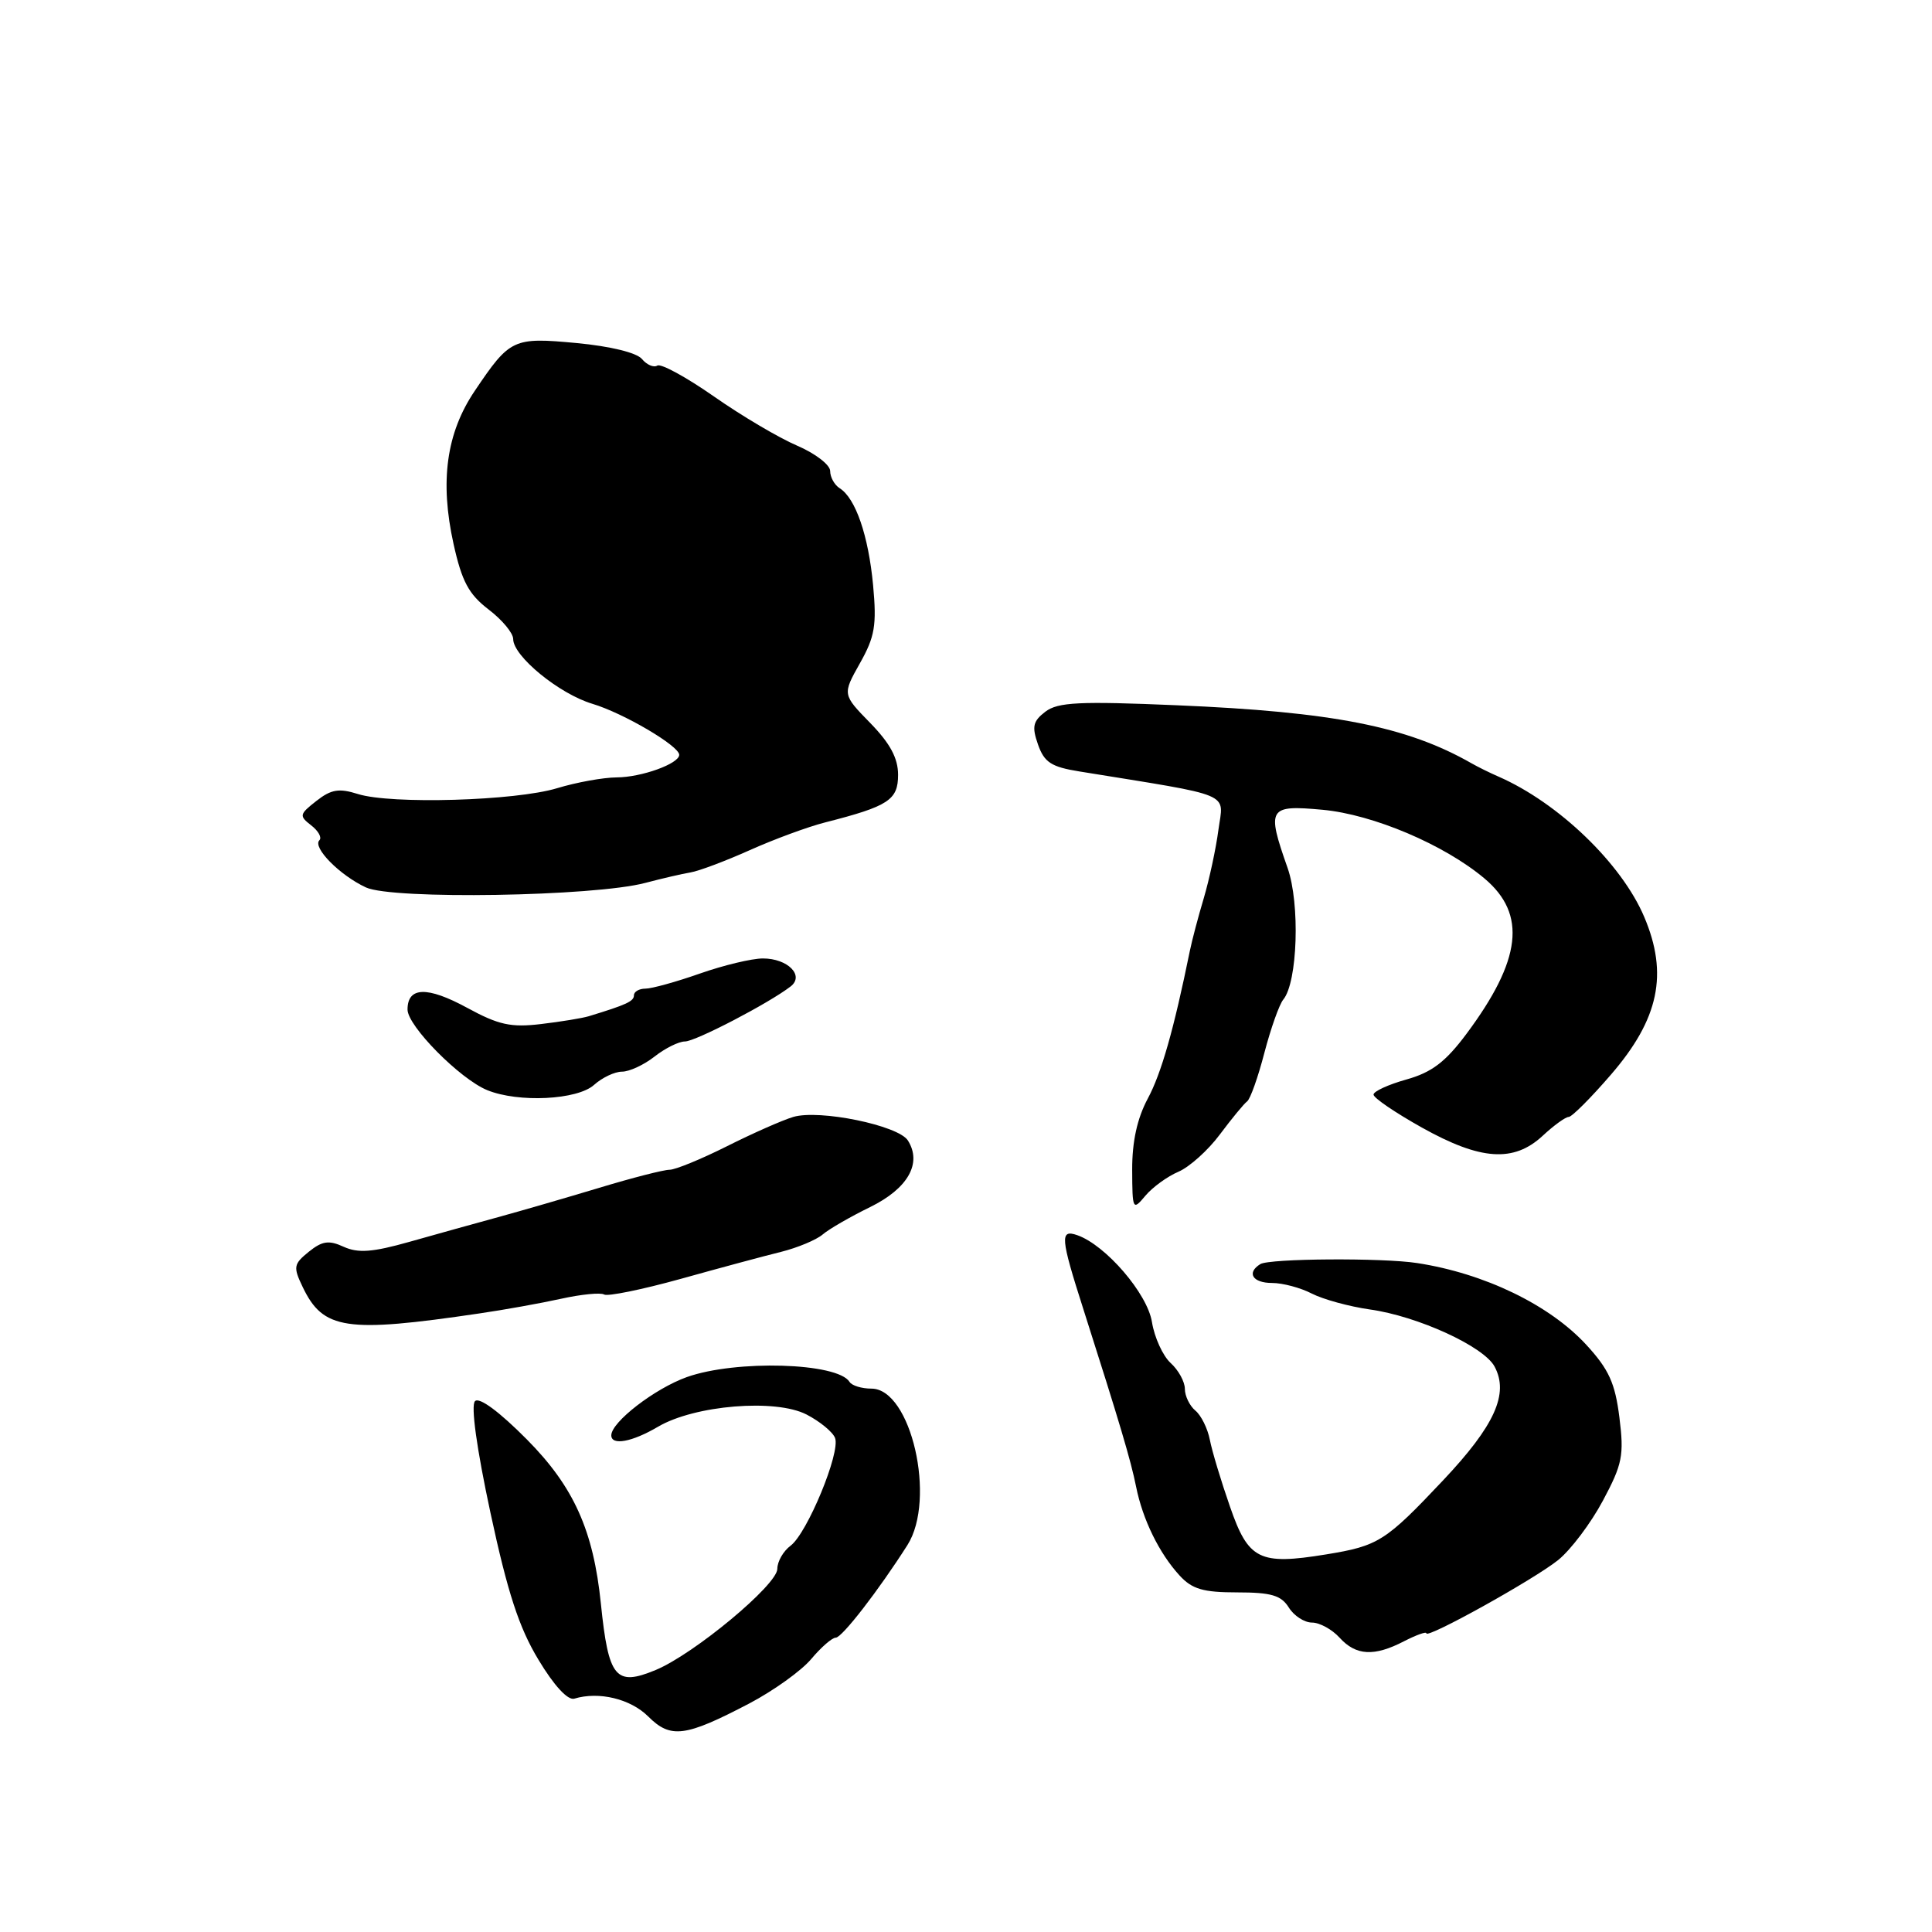 <?xml version="1.0" encoding="UTF-8" standalone="no"?>
<!DOCTYPE svg PUBLIC "-//W3C//DTD SVG 1.1//EN" "http://www.w3.org/Graphics/SVG/1.1/DTD/svg11.dtd" >
<svg xmlns="http://www.w3.org/2000/svg" xmlns:xlink="http://www.w3.org/1999/xlink" version="1.1" viewBox="0 0 256 256">
 <g >
 <path fill="currentColor"
d=" M 99.30 225.71 C 102.49 224.03 106.18 221.39 107.49 219.83 C 108.80 218.27 110.26 217.00 110.74 217.00 C 111.57 217.00 116.43 210.72 120.24 204.73 C 124.09 198.66 120.72 184.00 115.47 184.00 C 114.18 184.00 112.87 183.60 112.57 183.11 C 110.99 180.55 97.50 180.16 91.01 182.47 C 86.76 183.99 81.00 188.43 81.00 190.19 C 81.00 191.58 83.75 191.08 87.19 189.05 C 92.05 186.19 102.76 185.31 106.87 187.43 C 108.65 188.35 110.35 189.75 110.65 190.54 C 111.39 192.46 106.96 203.16 104.76 204.81 C 103.79 205.53 103.00 206.91 103.00 207.88 C 103.00 210.00 91.98 219.16 86.89 221.28 C 81.57 223.49 80.63 222.35 79.62 212.50 C 78.63 202.79 76.03 197.01 69.83 190.75 C 66.16 187.05 63.51 185.09 62.94 185.66 C 62.37 186.23 63.16 191.93 64.99 200.46 C 67.26 211.02 68.77 215.66 71.34 219.91 C 73.41 223.36 75.24 225.34 76.10 225.08 C 79.36 224.09 83.56 225.11 85.90 227.45 C 88.87 230.41 90.80 230.16 99.30 225.71 Z  M 186.05 217.47 C 187.67 216.64 189.00 216.16 189.00 216.42 C 189.00 217.21 203.28 209.28 206.47 206.71 C 208.14 205.36 210.80 201.83 212.39 198.85 C 214.98 194.01 215.21 192.84 214.58 187.82 C 214.01 183.27 213.19 181.45 210.19 178.19 C 205.32 172.90 196.70 168.73 187.77 167.36 C 183.18 166.65 168.21 166.75 167.00 167.50 C 165.14 168.65 165.98 170.00 168.55 170.00 C 169.95 170.00 172.32 170.63 173.81 171.40 C 175.31 172.17 178.77 173.12 181.51 173.51 C 187.84 174.39 196.62 178.41 198.04 181.08 C 199.97 184.68 198.06 188.90 191.22 196.15 C 183.58 204.25 182.65 204.84 175.70 205.97 C 166.86 207.41 165.42 206.69 162.98 199.64 C 161.80 196.26 160.60 192.28 160.31 190.78 C 160.02 189.29 159.16 187.54 158.39 186.91 C 157.63 186.27 157.00 184.98 157.00 184.03 C 157.00 183.09 156.15 181.54 155.12 180.61 C 154.09 179.67 152.97 177.23 152.64 175.18 C 152.04 171.41 146.52 164.99 142.75 163.67 C 140.42 162.86 140.51 163.97 143.56 173.50 C 148.36 188.54 149.84 193.50 150.54 197.00 C 151.41 201.34 153.59 205.80 156.29 208.75 C 157.95 210.57 159.42 211.00 163.93 211.00 C 168.44 211.00 169.76 211.39 170.77 213.00 C 171.45 214.10 172.84 215.00 173.85 215.00 C 174.86 215.00 176.50 215.90 177.50 217.00 C 179.67 219.39 182.08 219.53 186.05 217.47 Z  M 63.50 174.04 C 66.80 173.56 71.69 172.68 74.36 172.09 C 77.03 171.50 79.59 171.25 80.05 171.53 C 80.50 171.81 85.07 170.88 90.19 169.46 C 95.31 168.03 101.29 166.42 103.49 165.88 C 105.68 165.33 108.15 164.30 108.99 163.59 C 109.82 162.87 112.65 161.24 115.28 159.95 C 120.30 157.50 122.21 154.14 120.30 151.12 C 119.04 149.12 108.56 146.97 105.11 148.00 C 103.67 148.43 99.71 150.18 96.31 151.89 C 92.90 153.60 89.48 155.00 88.72 155.00 C 87.95 155.00 83.76 156.07 79.41 157.39 C 75.06 158.70 69.03 160.45 66.00 161.28 C 62.98 162.10 57.69 163.58 54.25 164.55 C 49.37 165.93 47.46 166.07 45.55 165.21 C 43.57 164.30 42.70 164.43 40.91 165.87 C 38.90 167.50 38.83 167.88 40.11 170.54 C 42.82 176.20 45.83 176.65 63.50 174.04 Z  M 156.15 155.26 C 157.60 154.64 160.08 152.42 161.64 150.32 C 163.21 148.22 164.83 146.25 165.25 145.94 C 165.67 145.63 166.70 142.73 167.54 139.49 C 168.39 136.26 169.51 133.09 170.04 132.45 C 171.94 130.16 172.28 119.74 170.61 115.00 C 167.81 107.05 168.06 106.64 175.25 107.30 C 181.94 107.92 191.38 111.92 196.71 116.41 C 202.33 121.14 201.61 127.21 194.30 137.01 C 191.53 140.72 189.71 142.10 186.35 143.04 C 183.96 143.71 182.00 144.61 182.00 145.04 C 182.00 145.48 184.89 147.44 188.41 149.41 C 196.19 153.76 200.57 154.06 204.41 150.50 C 205.89 149.12 207.44 148.00 207.86 148.00 C 208.28 148.00 210.81 145.47 213.48 142.37 C 219.82 135.02 221.08 129.06 217.87 121.50 C 214.88 114.44 206.51 106.38 198.55 102.90 C 197.42 102.41 195.82 101.62 195.00 101.15 C 186.42 96.25 176.60 94.32 155.91 93.45 C 143.02 92.90 140.18 93.04 138.52 94.30 C 136.87 95.56 136.71 96.28 137.54 98.65 C 138.37 101.02 139.30 101.62 143.02 102.22 C 163.73 105.58 162.13 104.90 161.45 109.94 C 161.12 112.45 160.24 116.53 159.51 119.00 C 158.77 121.47 157.94 124.62 157.66 126.00 C 155.54 136.41 153.88 142.24 152.08 145.58 C 150.68 148.20 150.01 151.27 150.02 154.99 C 150.04 160.34 150.10 160.44 151.77 158.44 C 152.72 157.31 154.69 155.88 156.15 155.26 Z  M 78.72 143.75 C 79.79 142.79 81.45 142.00 82.42 142.00 C 83.39 142.00 85.33 141.10 86.73 140.00 C 88.13 138.90 89.94 138.00 90.76 138.00 C 92.15 138.00 101.89 132.93 104.76 130.71 C 106.63 129.27 104.38 127.00 101.09 127.00 C 99.63 127.00 95.87 127.90 92.74 129.00 C 89.61 130.10 86.36 131.00 85.52 131.00 C 84.69 131.00 84.00 131.40 84.00 131.88 C 84.00 132.68 83.02 133.13 78.00 134.66 C 77.17 134.91 74.34 135.38 71.70 135.69 C 67.70 136.17 66.07 135.81 61.90 133.54 C 56.62 130.67 54.00 130.74 54.00 133.77 C 54.00 135.95 60.94 142.97 64.56 144.45 C 68.70 146.14 76.51 145.75 78.72 143.75 Z  M 85.50 116.99 C 87.70 116.41 90.40 115.78 91.50 115.60 C 92.60 115.42 96.13 114.09 99.35 112.65 C 102.56 111.21 107.06 109.55 109.35 108.97 C 117.74 106.83 119.00 106.00 119.00 102.67 C 119.00 100.46 117.95 98.51 115.31 95.80 C 111.62 92.02 111.62 92.02 113.94 87.89 C 115.93 84.36 116.18 82.85 115.69 77.54 C 115.07 70.96 113.37 66.02 111.27 64.70 C 110.57 64.26 110.00 63.23 110.00 62.41 C 110.00 61.60 108.03 60.08 105.62 59.05 C 103.21 58.02 98.25 55.09 94.61 52.54 C 90.96 49.99 87.58 48.14 87.10 48.44 C 86.62 48.74 85.70 48.34 85.06 47.57 C 84.36 46.73 80.87 45.88 76.44 45.46 C 67.99 44.67 67.58 44.86 62.91 51.79 C 59.14 57.37 58.26 63.78 60.10 72.09 C 61.20 77.05 62.11 78.74 64.73 80.75 C 66.53 82.12 68.00 83.88 68.00 84.68 C 68.00 86.95 74.11 91.95 78.50 93.26 C 82.60 94.49 90.00 98.83 90.00 100.02 C 90.00 101.19 85.00 103.00 81.70 103.01 C 79.94 103.02 76.39 103.66 73.82 104.44 C 68.29 106.12 51.81 106.60 47.42 105.21 C 44.92 104.42 43.88 104.59 41.92 106.13 C 39.66 107.90 39.62 108.11 41.23 109.36 C 42.19 110.10 42.68 110.99 42.32 111.34 C 41.38 112.29 45.02 115.98 48.49 117.59 C 52.01 119.22 78.70 118.79 85.50 116.99 Z "/>
</g>
</svg>